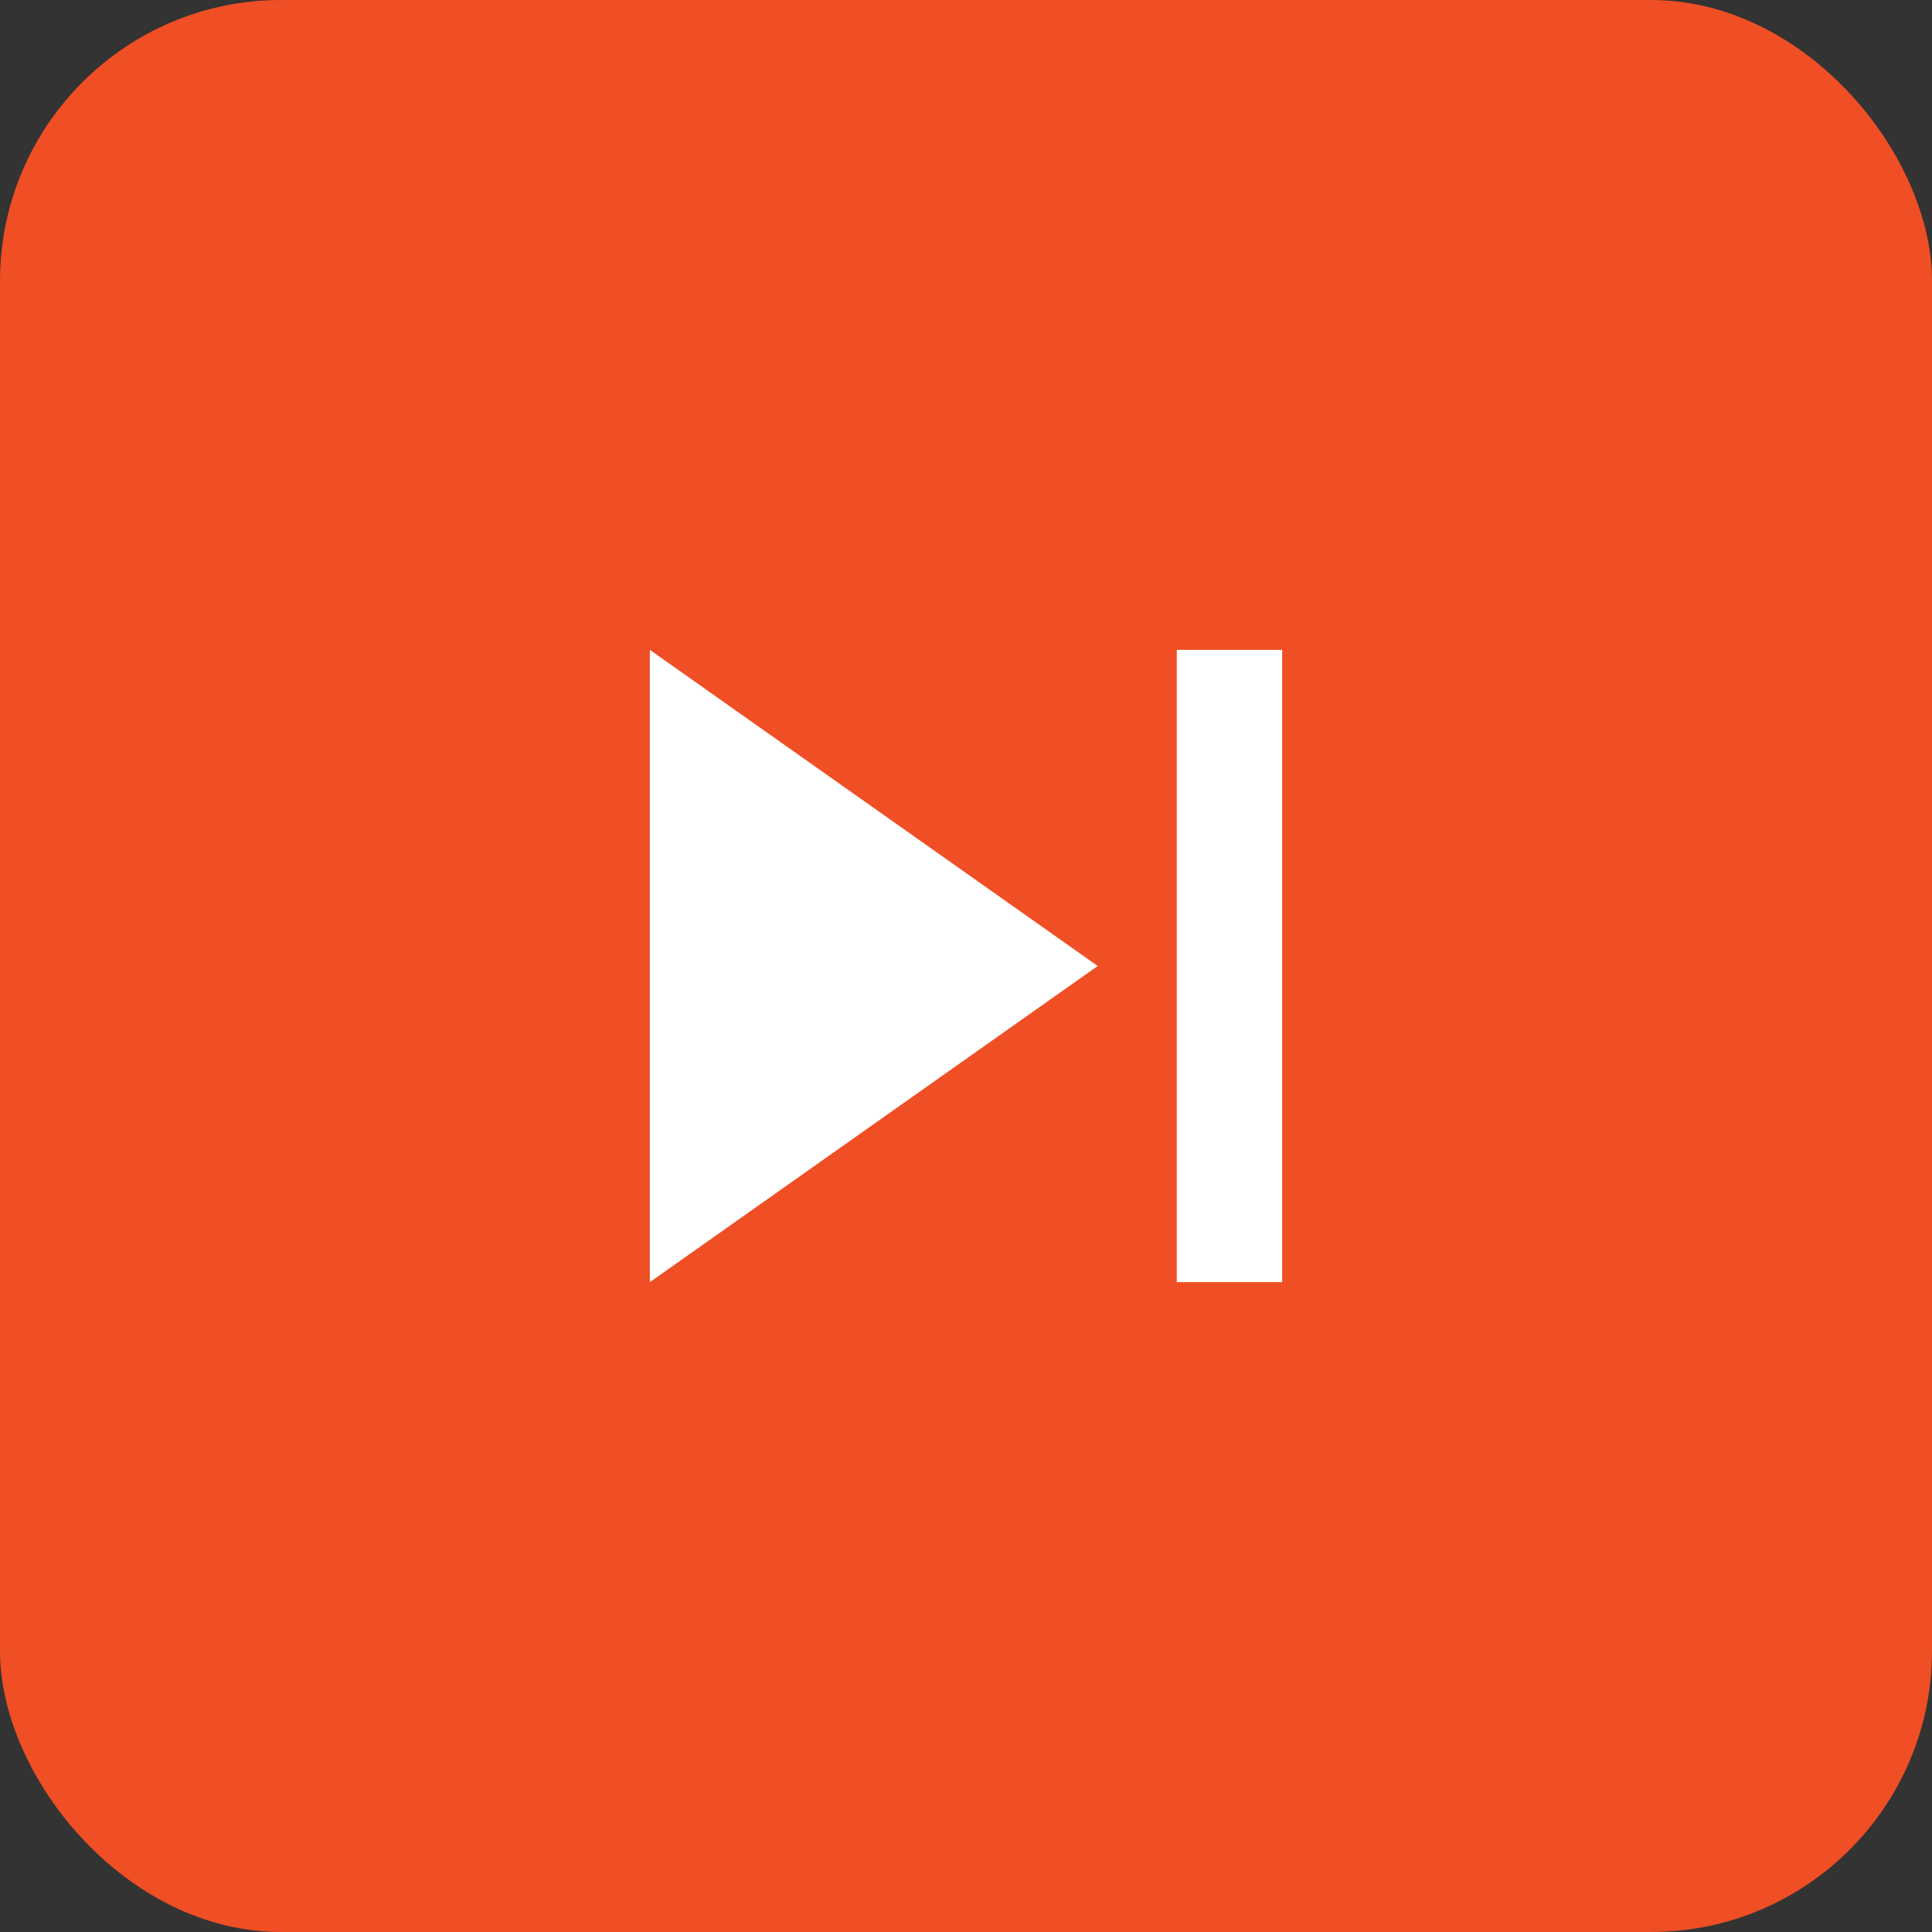 <svg xmlns="http://www.w3.org/2000/svg" width="55" height="55" viewBox="0 0 55 55"><rect x="0" y="0" width="55" height="55" fill="#333333" stroke="none"/><g transform="translate(-3262 -2371)"><rect width="55" height="55" rx="8" transform="translate(3262 2371)" fill="#f04e24"/><path d="M9,27l12.75-9L9,9ZM24,9V27h3V9Z" transform="translate(3271.5 2380.5)" fill="#fff"/></g></svg>